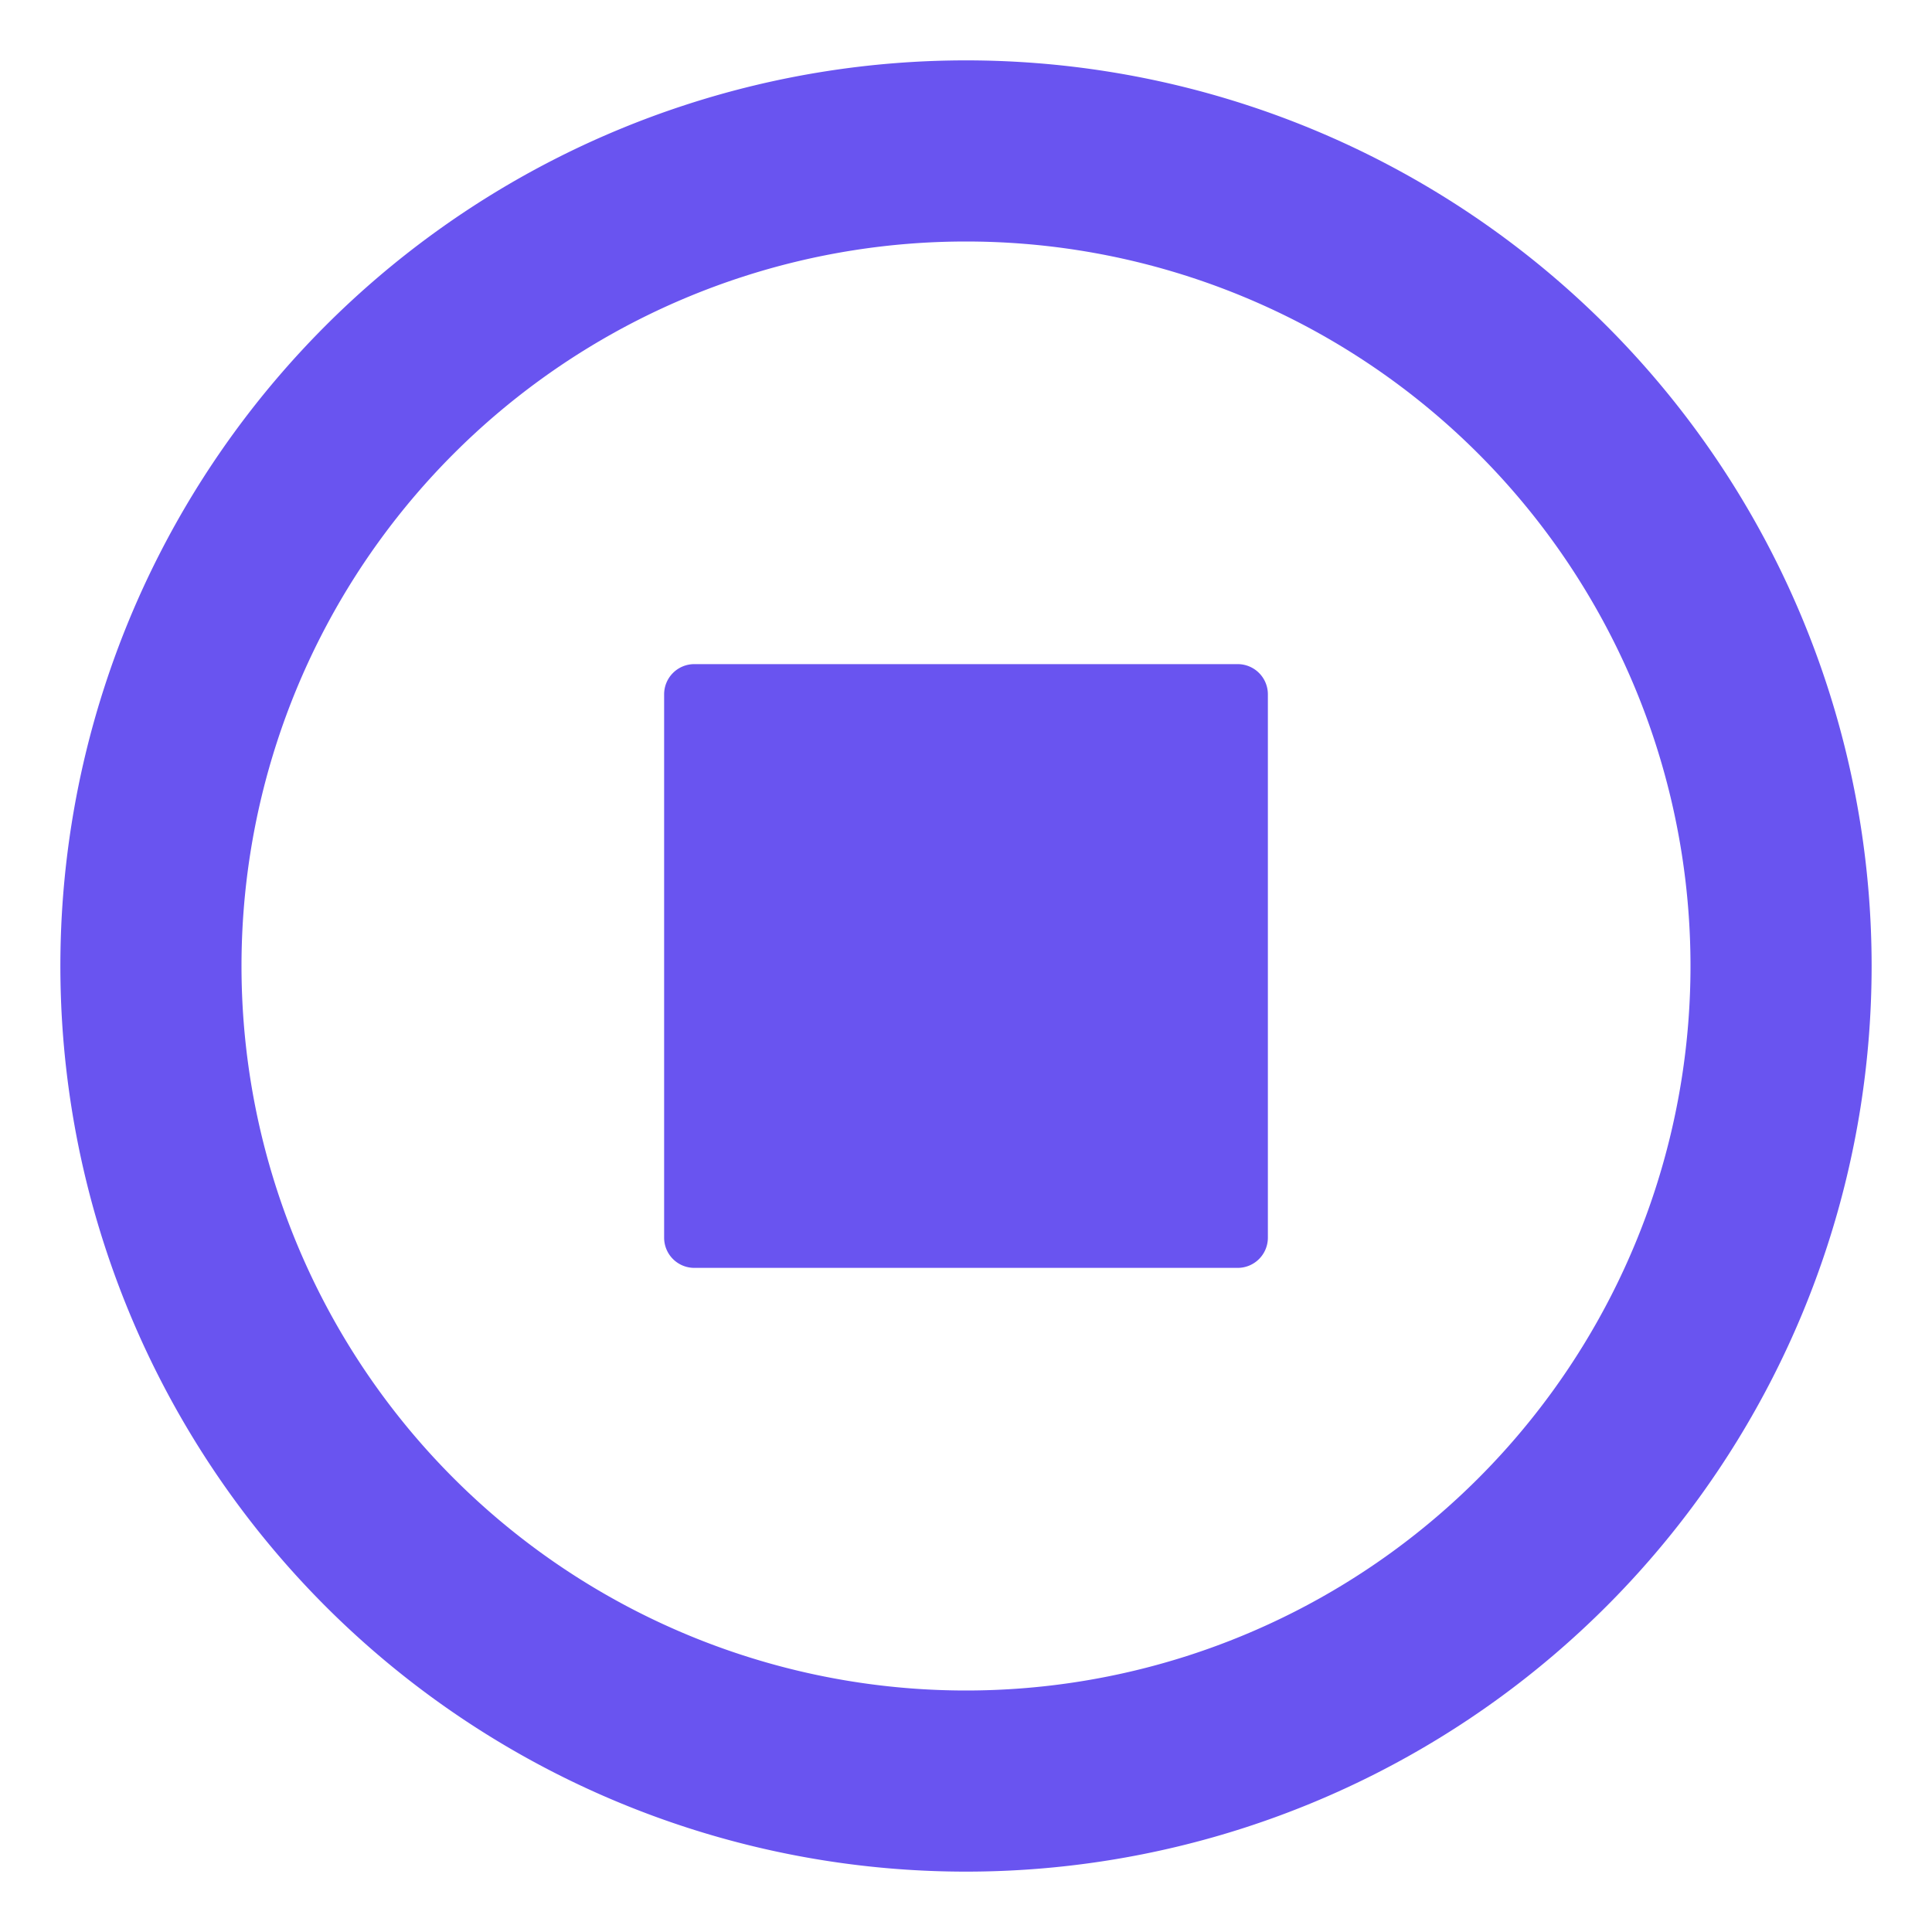 <?xml version="1.0" standalone="no"?><!DOCTYPE svg PUBLIC "-//W3C//DTD SVG 1.1//EN" "http://www.w3.org/Graphics/SVG/1.1/DTD/svg11.dtd"><svg t="1677084756737" class="icon" viewBox="0 0 1024 1024" version="1.1" xmlns="http://www.w3.org/2000/svg" p-id="3329" xmlns:xlink="http://www.w3.org/1999/xlink" width="200" height="200"><path d="M512 32a480 480 0 1 1 0 960 480 480 0 0 1 0-960zM512 128a384 384 0 1 0 0 768A384 384 0 0 0 512 128zM368 352h288a16 16 0 0 1 16 16v288a16 16 0 0 1-16 16h-288a16 16 0 0 1-16-16v-288a16 16 0 0 1 16-16z" fill="#6954f0" p-id="3330"></path></svg>
